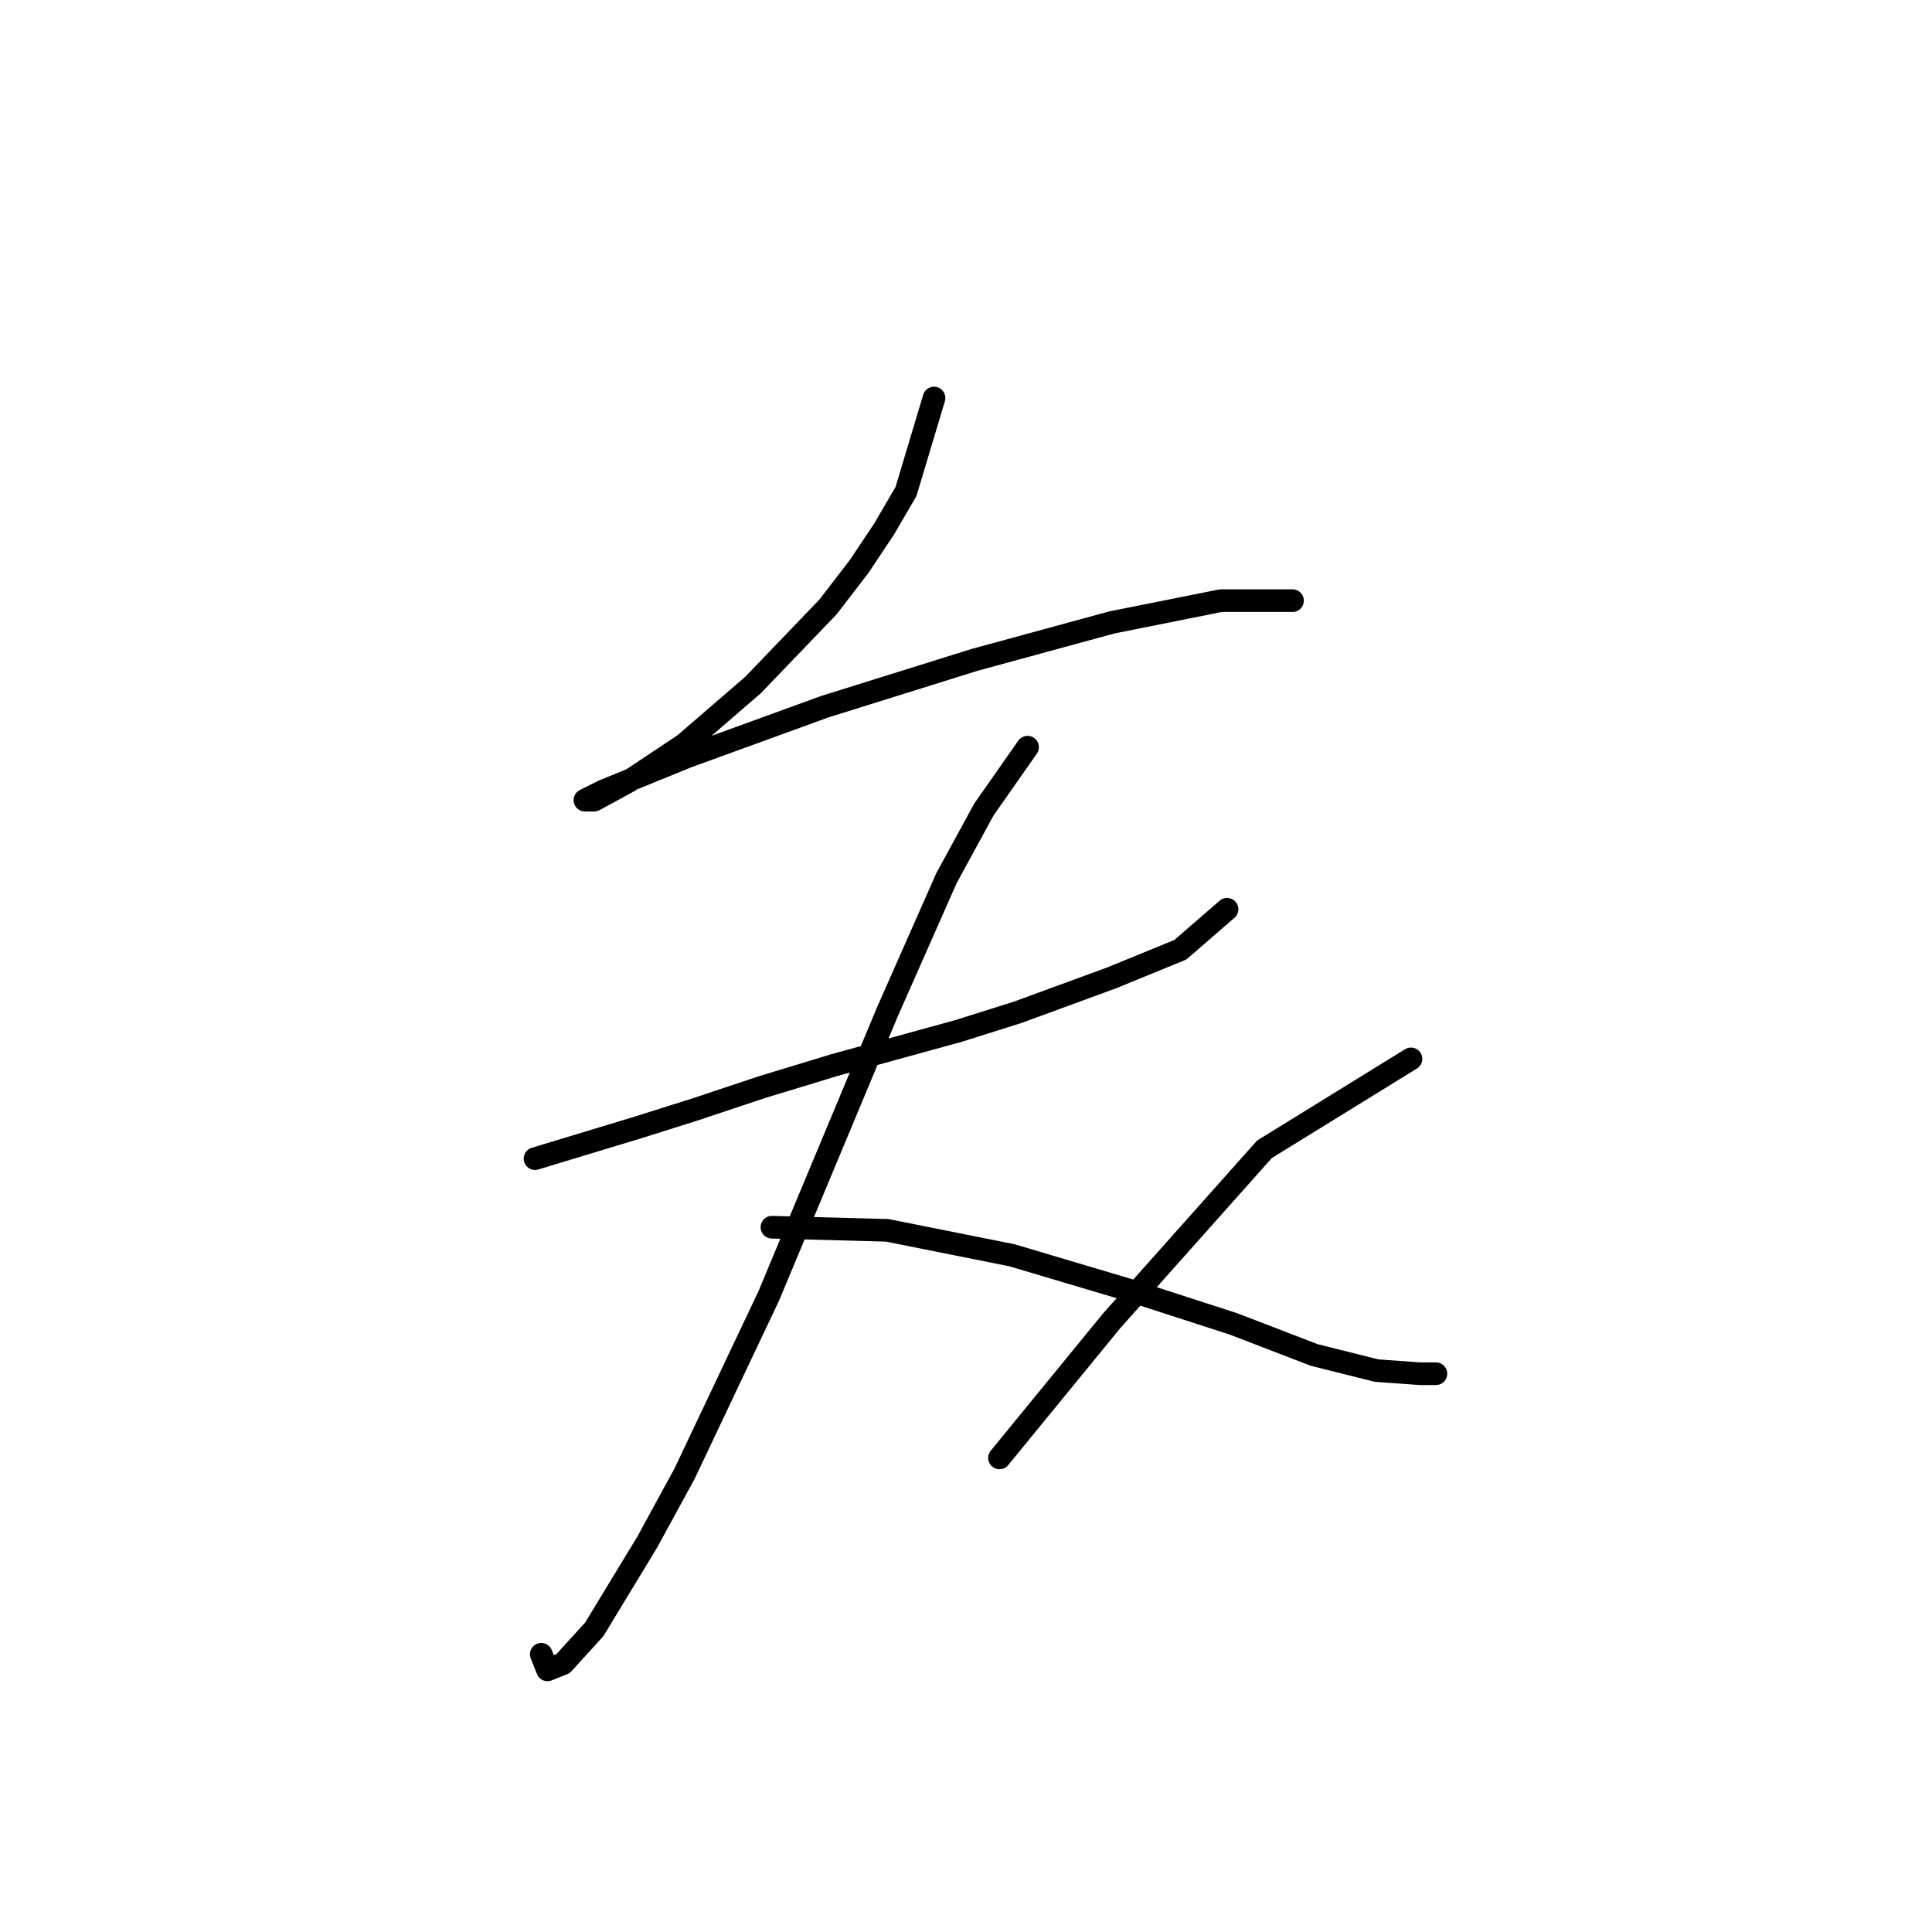 <?xml version="1.0" standalone="no"?>
    <svg width="256" height="256" xmlns="http://www.w3.org/2000/svg" version="1.1">
    <polyline stroke="black" stroke-width="3" stroke-linecap="round" fill="transparent" stroke-linejoin="round" points="123.764 52.741 120.047 65.133 117.155 70.089 113.851 75.046 109.721 80.416 99.807 90.742 90.72 98.59 83.285 103.546 78.742 106.025 77.503 106.025 79.981 104.786 91.133 100.242 109.308 93.633 129.134 87.437 147.308 82.481 161.765 79.589 169.2 79.589 171.265 79.589 171.265 79.589 " />
        <polyline stroke="black" stroke-width="3" stroke-linecap="round" fill="transparent" stroke-linejoin="round" points="70.894 153.525 84.525 149.395 92.372 146.917 101.047 144.025 110.547 141.134 127.069 136.59 134.917 134.112 147.308 129.569 156.395 125.851 162.591 120.481 162.591 120.481 " />
        <polyline stroke="black" stroke-width="3" stroke-linecap="round" fill="transparent" stroke-linejoin="round" points="136.156 99.003 130.373 107.264 125.417 116.351 117.569 134.112 101.873 171.7 90.72 195.244 85.764 204.331 78.742 215.896 74.611 220.44 72.546 221.266 71.72 219.2 71.72 219.2 " />
        <polyline stroke="black" stroke-width="3" stroke-linecap="round" fill="transparent" stroke-linejoin="round" points="102.286 162.613 117.569 163.026 134.091 166.33 149.373 170.874 163.417 175.417 174.156 179.548 182.417 181.613 188.2 182.026 190.265 182.026 190.265 182.026 " />
        <polyline stroke="black" stroke-width="3" stroke-linecap="round" fill="transparent" stroke-linejoin="round" points="186.961 140.308 167.548 152.286 147.308 175.004 132.438 193.178 132.438 193.178 " />
        </svg>